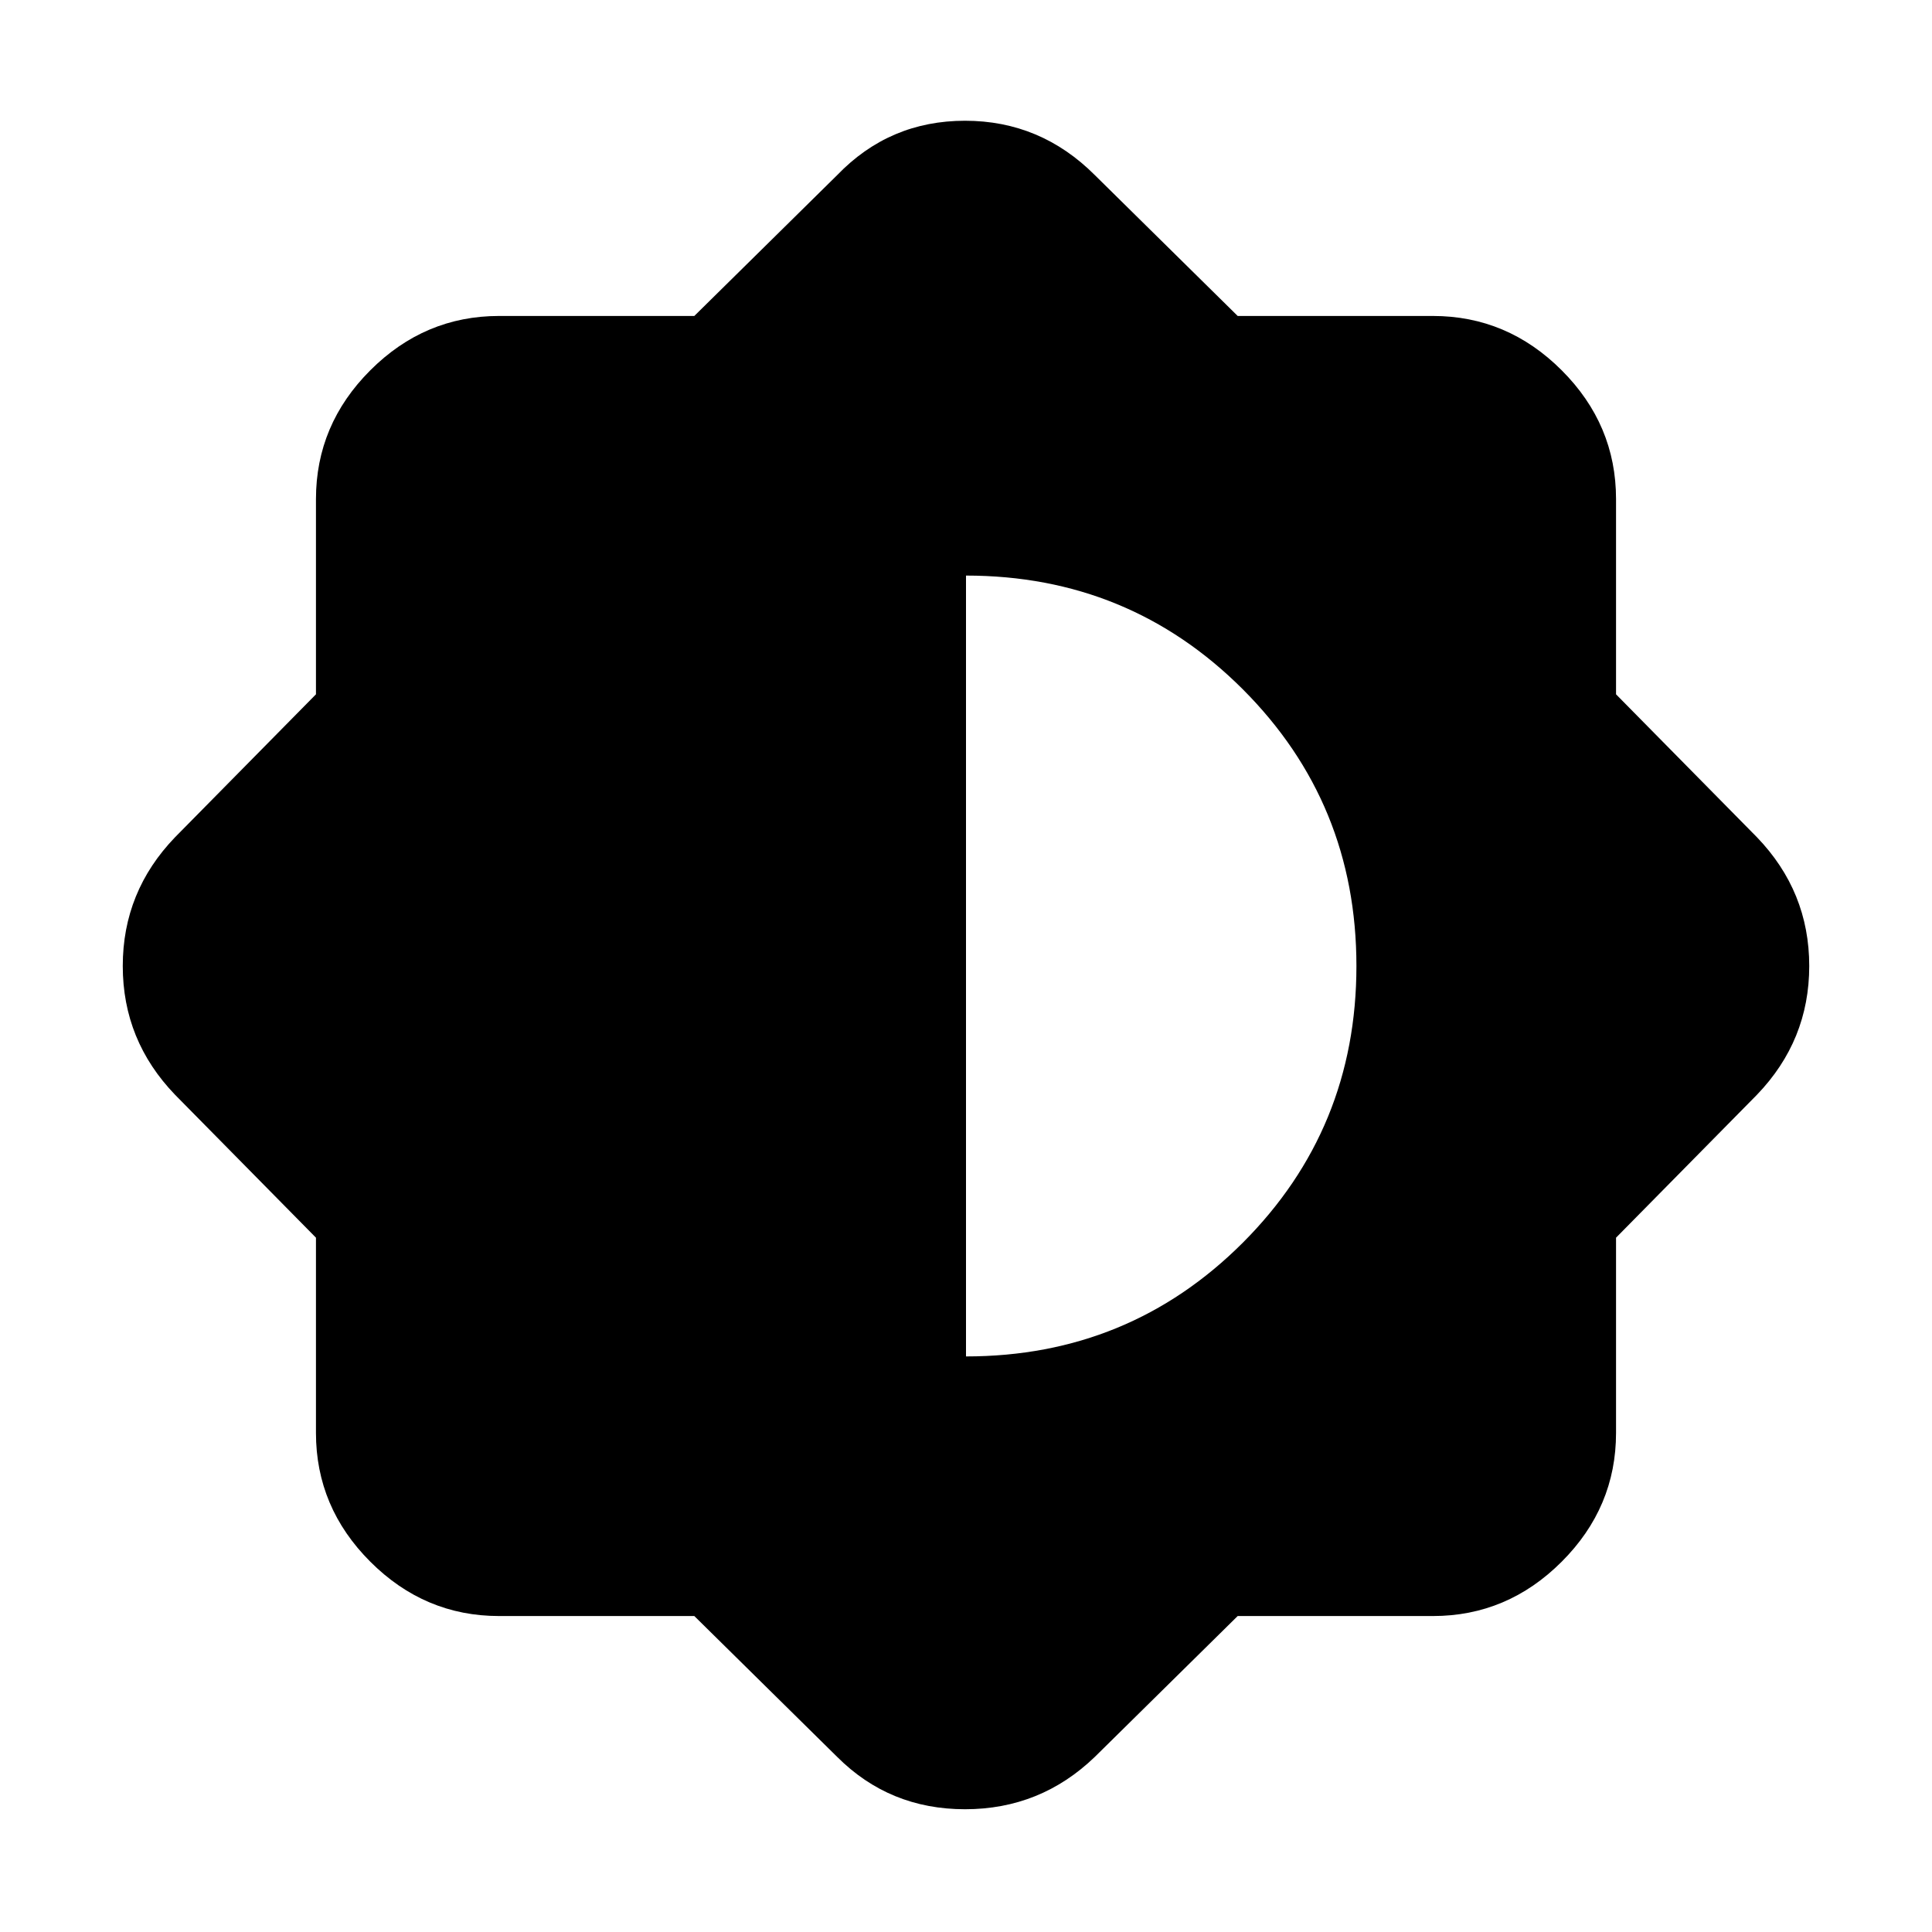 <svg xmlns="http://www.w3.org/2000/svg" height="24" width="24"><path d="M8.625 20.075H6.2q-.925 0-1.6-.675t-.675-1.6v-2.425L2.175 13.6q-.65-.675-.65-1.6t.65-1.6l1.75-1.775V6.2q0-.925.675-1.6t1.6-.675h2.425l1.775-1.75q.65-.675 1.588-.675.937 0 1.612.675l1.775 1.75H17.8q.925 0 1.6.675t.675 1.6v2.425l1.75 1.775q.65.675.65 1.6t-.65 1.6l-1.75 1.775V17.8q0 .925-.675 1.6t-1.6.675h-2.425l-1.775 1.75q-.675.65-1.612.65-.938 0-1.588-.65ZM12 16.85q2.025 0 3.438-1.412Q16.85 14.025 16.85 12q0-2.025-1.412-3.438Q14.025 7.15 12 7.15Z"/></svg>